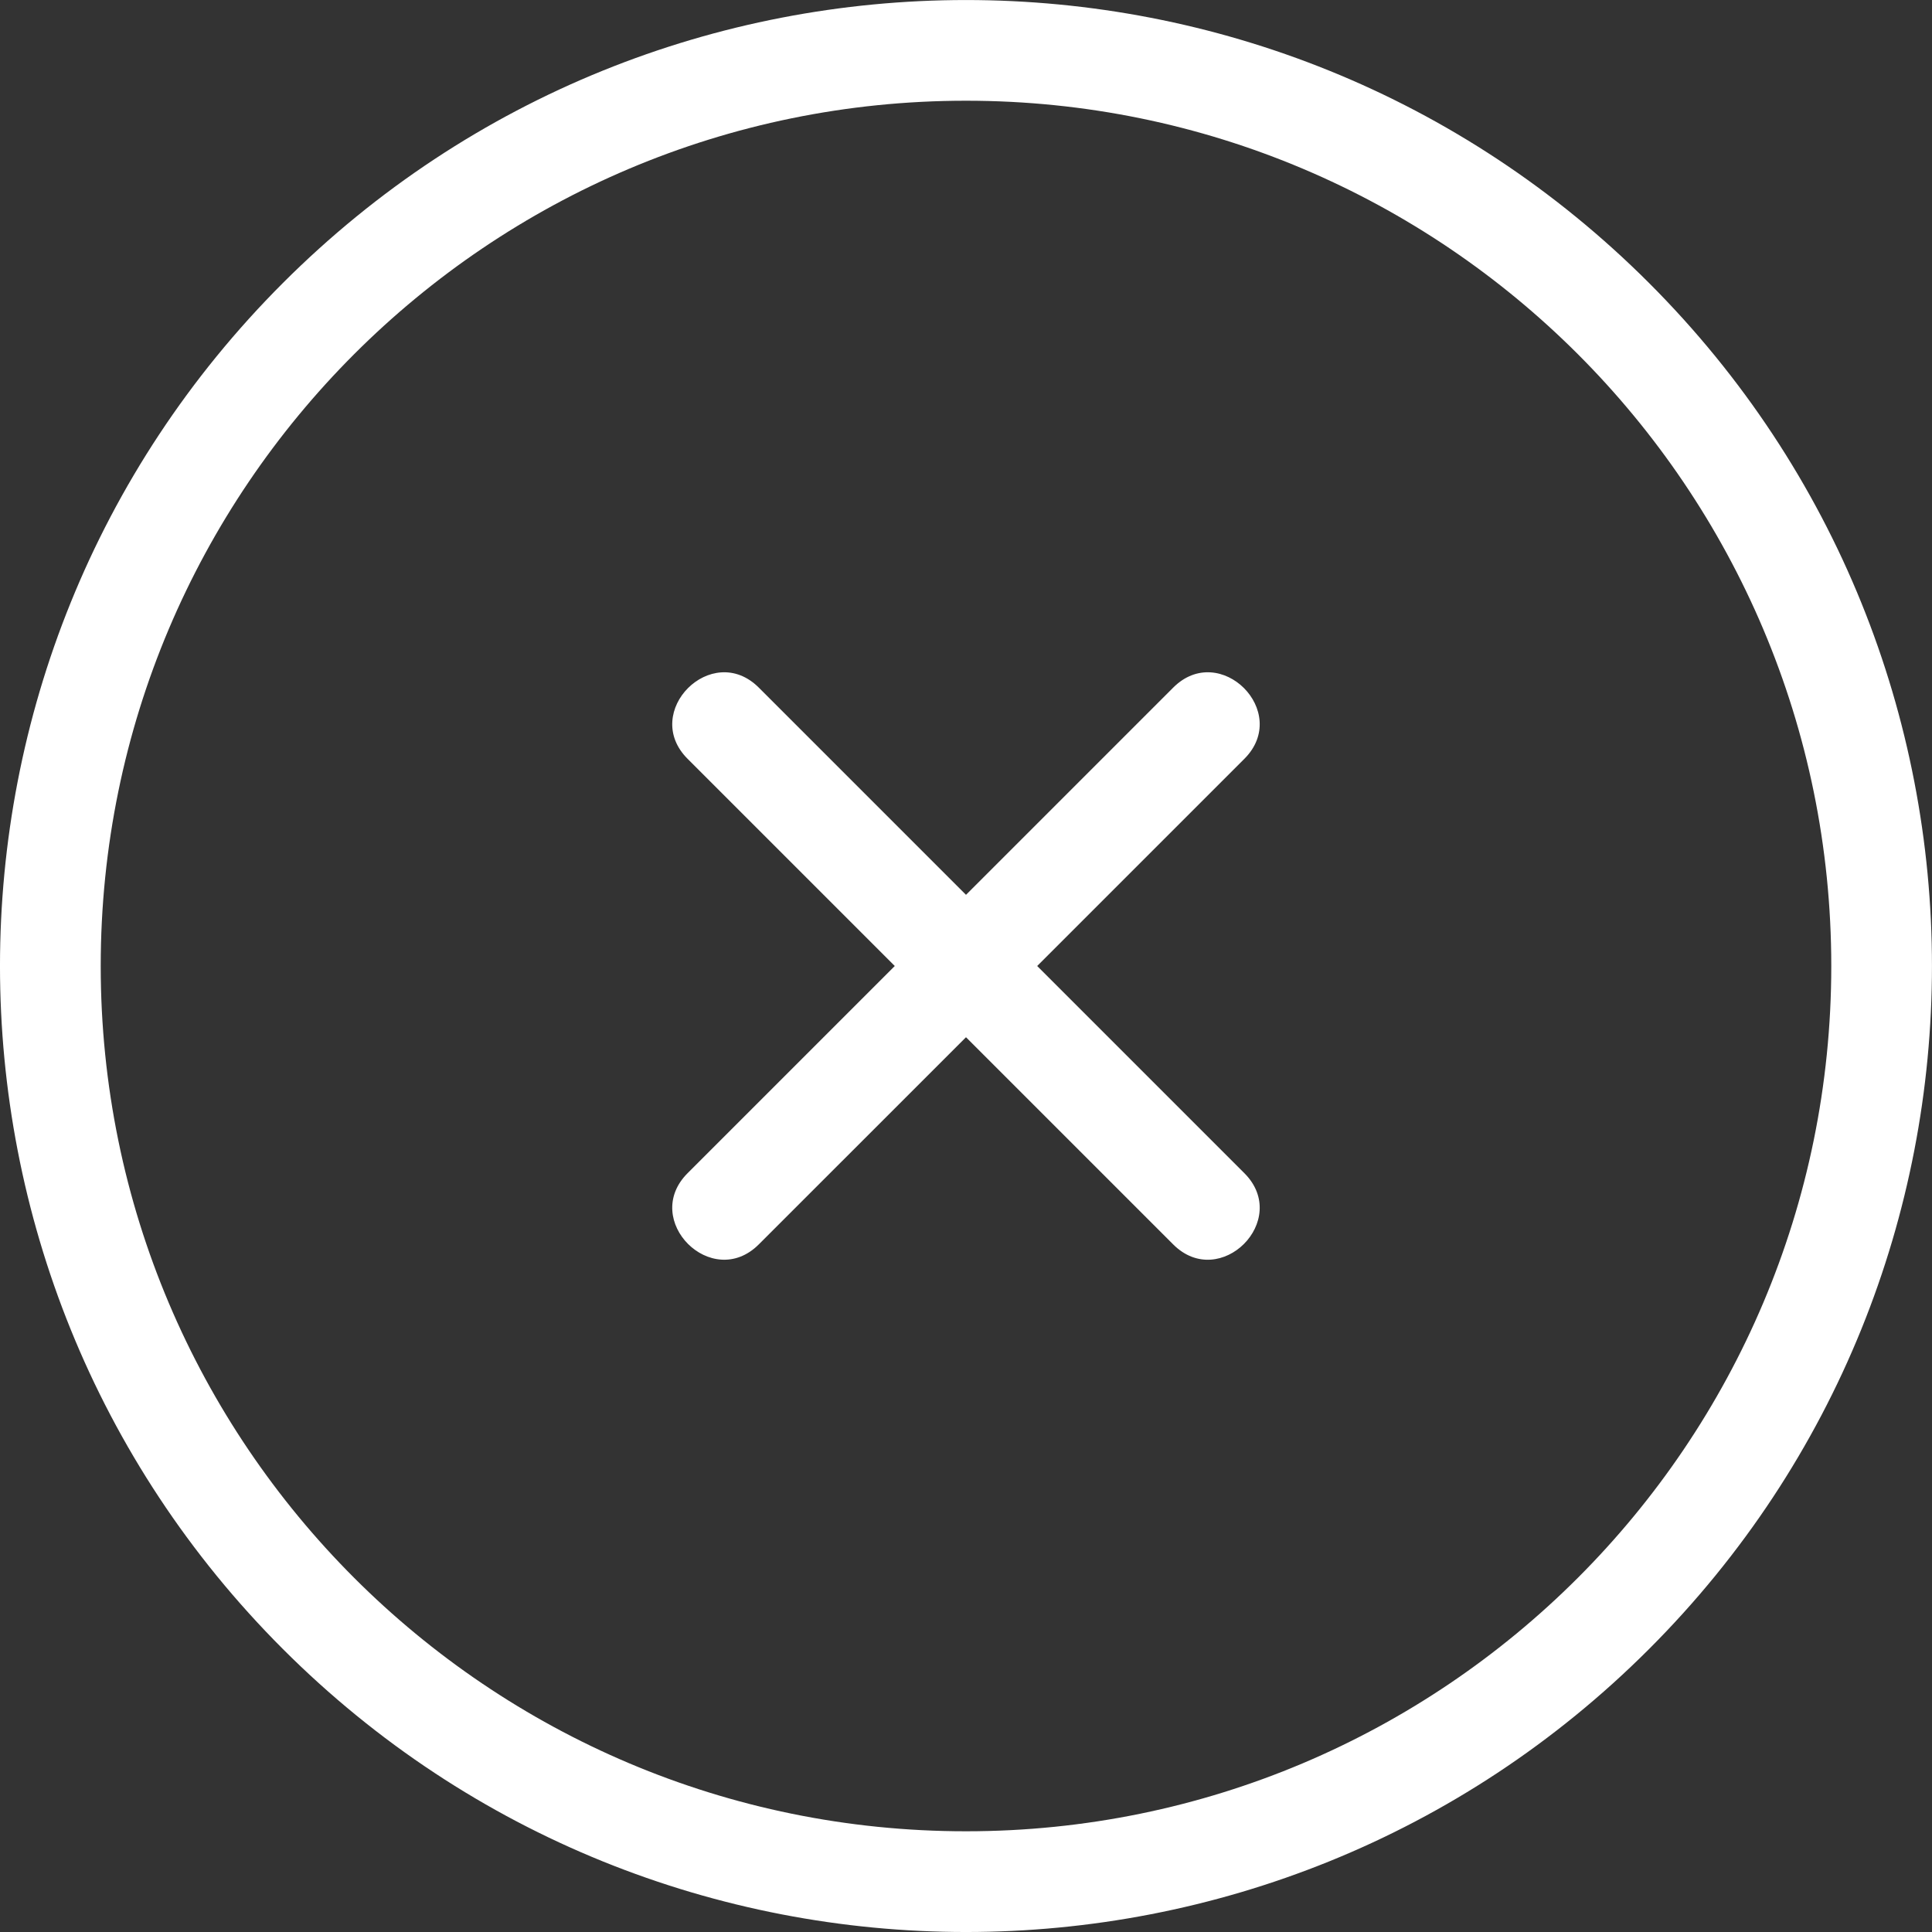 <svg width="45" height="45" viewBox="0 0 45 45" fill="none" xmlns="http://www.w3.org/2000/svg">
<rect x="0" y="0" width="45" height="45" fill="#333333" stroke="none"/>
<g clip-path="url(#clip0_5_4607)">
<path fill-rule="evenodd" clip-rule="evenodd" d="M38.409 6.591C47.196 15.377 47.196 29.623 38.409 38.41C29.623 47.197 15.377 47.197 6.59 38.41C-2.197 29.623 -2.197 15.377 6.59 6.591C15.377 -2.196 29.623 -2.196 38.409 6.591ZM28.984 27.326L24.158 22.5L28.984 17.674C30.076 16.582 28.417 14.924 27.326 16.016L22.5 20.842L17.674 16.016C16.582 14.924 14.923 16.583 16.015 17.674L20.841 22.5L16.015 27.326C14.923 28.418 16.582 30.076 17.674 28.984L22.5 24.159L27.326 28.985C28.417 30.076 30.076 28.418 28.984 27.326ZM42.654 22.5C42.654 11.369 33.631 2.346 22.5 2.346C11.369 2.346 2.346 11.37 2.346 22.5C2.346 33.631 11.369 42.654 22.5 42.654C33.63 42.654 42.654 33.631 42.654 22.5Z" fill="white"/>
</g>
<defs>
<clipPath id="clip0_5_4607">
<rect width="45" height="45" fill="white"/>
</clipPath>
</defs>
</svg>
